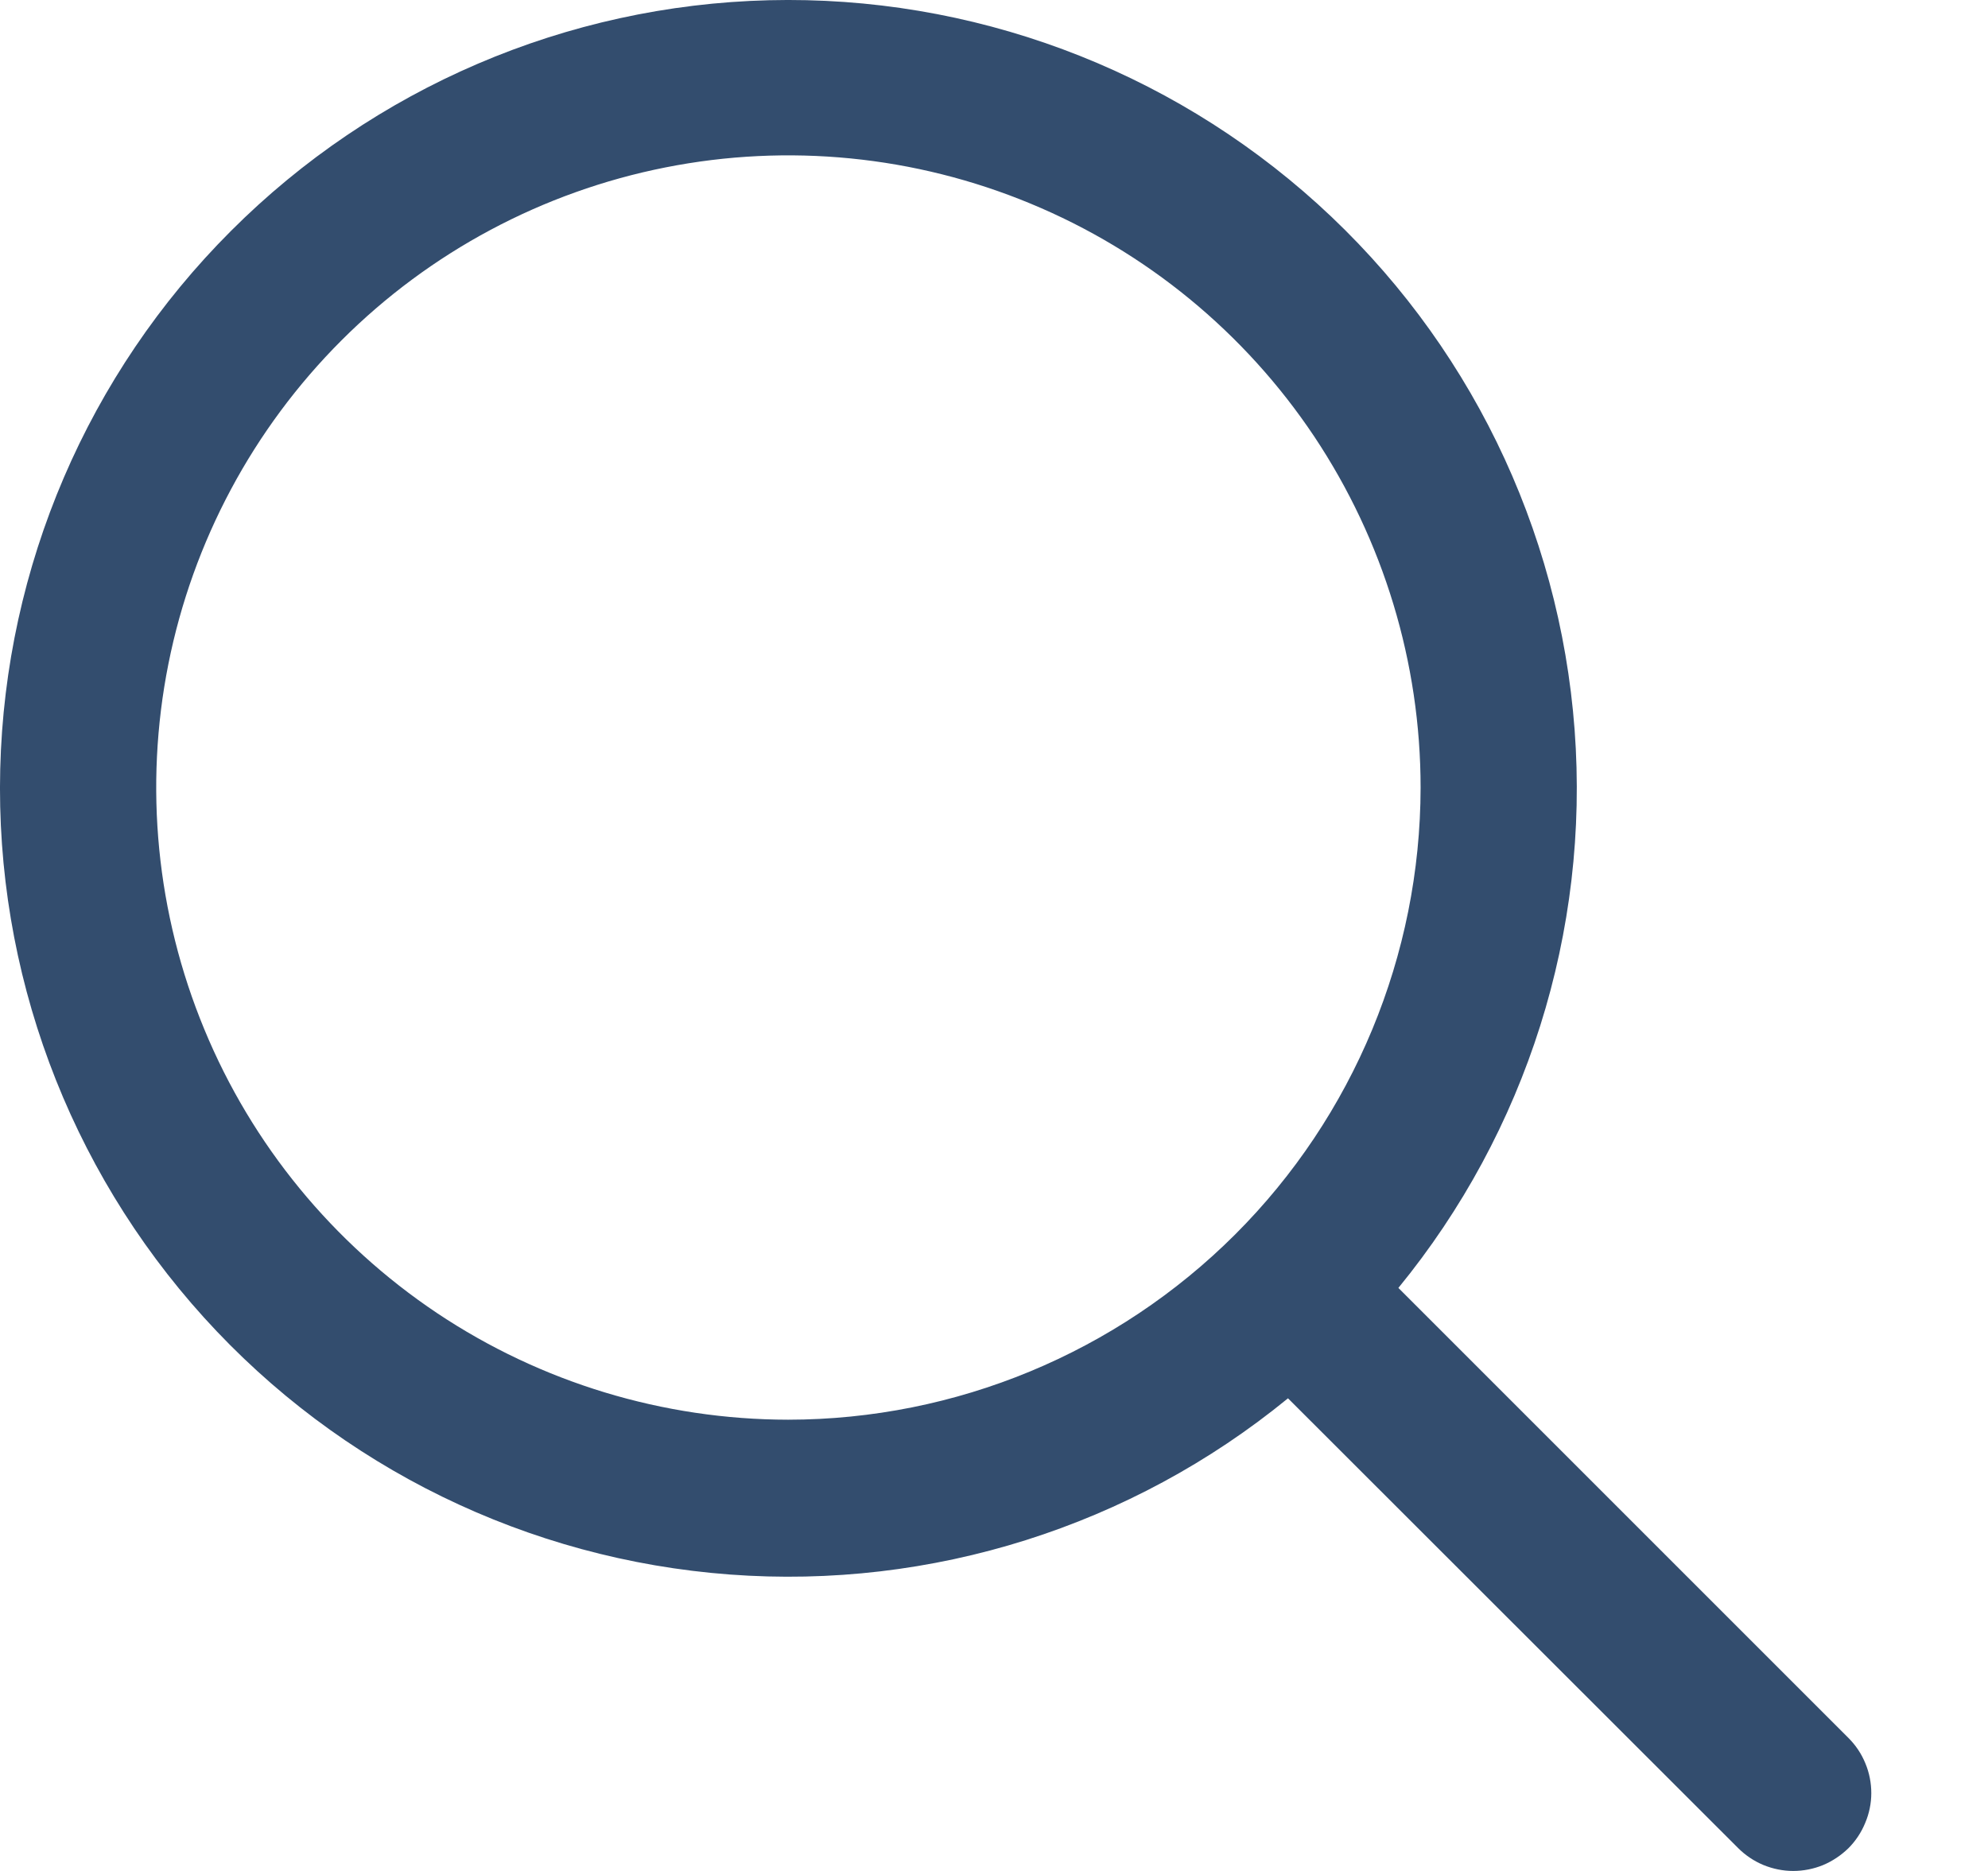 <svg width="17" height="16" viewBox="0 0 17 16" fill="none" xmlns="http://www.w3.org/2000/svg">
<path d="M15.807 14.863L11.958 11.014C13.054 9.675 13.594 7.966 13.465 6.241C13.336 4.515 12.55 2.905 11.267 1.744C9.984 0.583 8.304 -0.041 6.575 0.002C4.845 0.045 3.198 0.751 1.975 1.975C0.751 3.198 0.045 4.845 0.002 6.575C-0.041 8.304 0.583 9.984 1.744 11.267C2.905 12.55 4.515 13.336 6.241 13.465C7.966 13.594 9.675 13.054 11.014 11.958L14.863 15.804C14.925 15.866 14.998 15.915 15.079 15.949C15.16 15.982 15.246 16 15.334 16C15.421 16 15.508 15.983 15.589 15.95C15.67 15.916 15.743 15.867 15.806 15.806C15.868 15.744 15.917 15.67 15.95 15.589C15.984 15.509 16.002 15.422 16.002 15.335C16.002 15.247 15.985 15.16 15.951 15.079C15.918 14.998 15.869 14.925 15.807 14.863ZM6.74 12.141C5.671 12.14 4.626 11.823 3.737 11.229C2.848 10.634 2.155 9.79 1.747 8.802C1.338 7.814 1.231 6.727 1.44 5.678C1.649 4.63 2.164 3.667 2.92 2.911C3.676 2.155 4.64 1.64 5.689 1.432C6.737 1.224 7.824 1.331 8.812 1.741C9.8 2.15 10.644 2.843 11.238 3.732C11.831 4.622 12.148 5.667 12.148 6.736C12.146 8.169 11.576 9.544 10.562 10.557C9.548 11.57 8.173 12.14 6.74 12.141Z" fill="#334D6E"/>
</svg>

